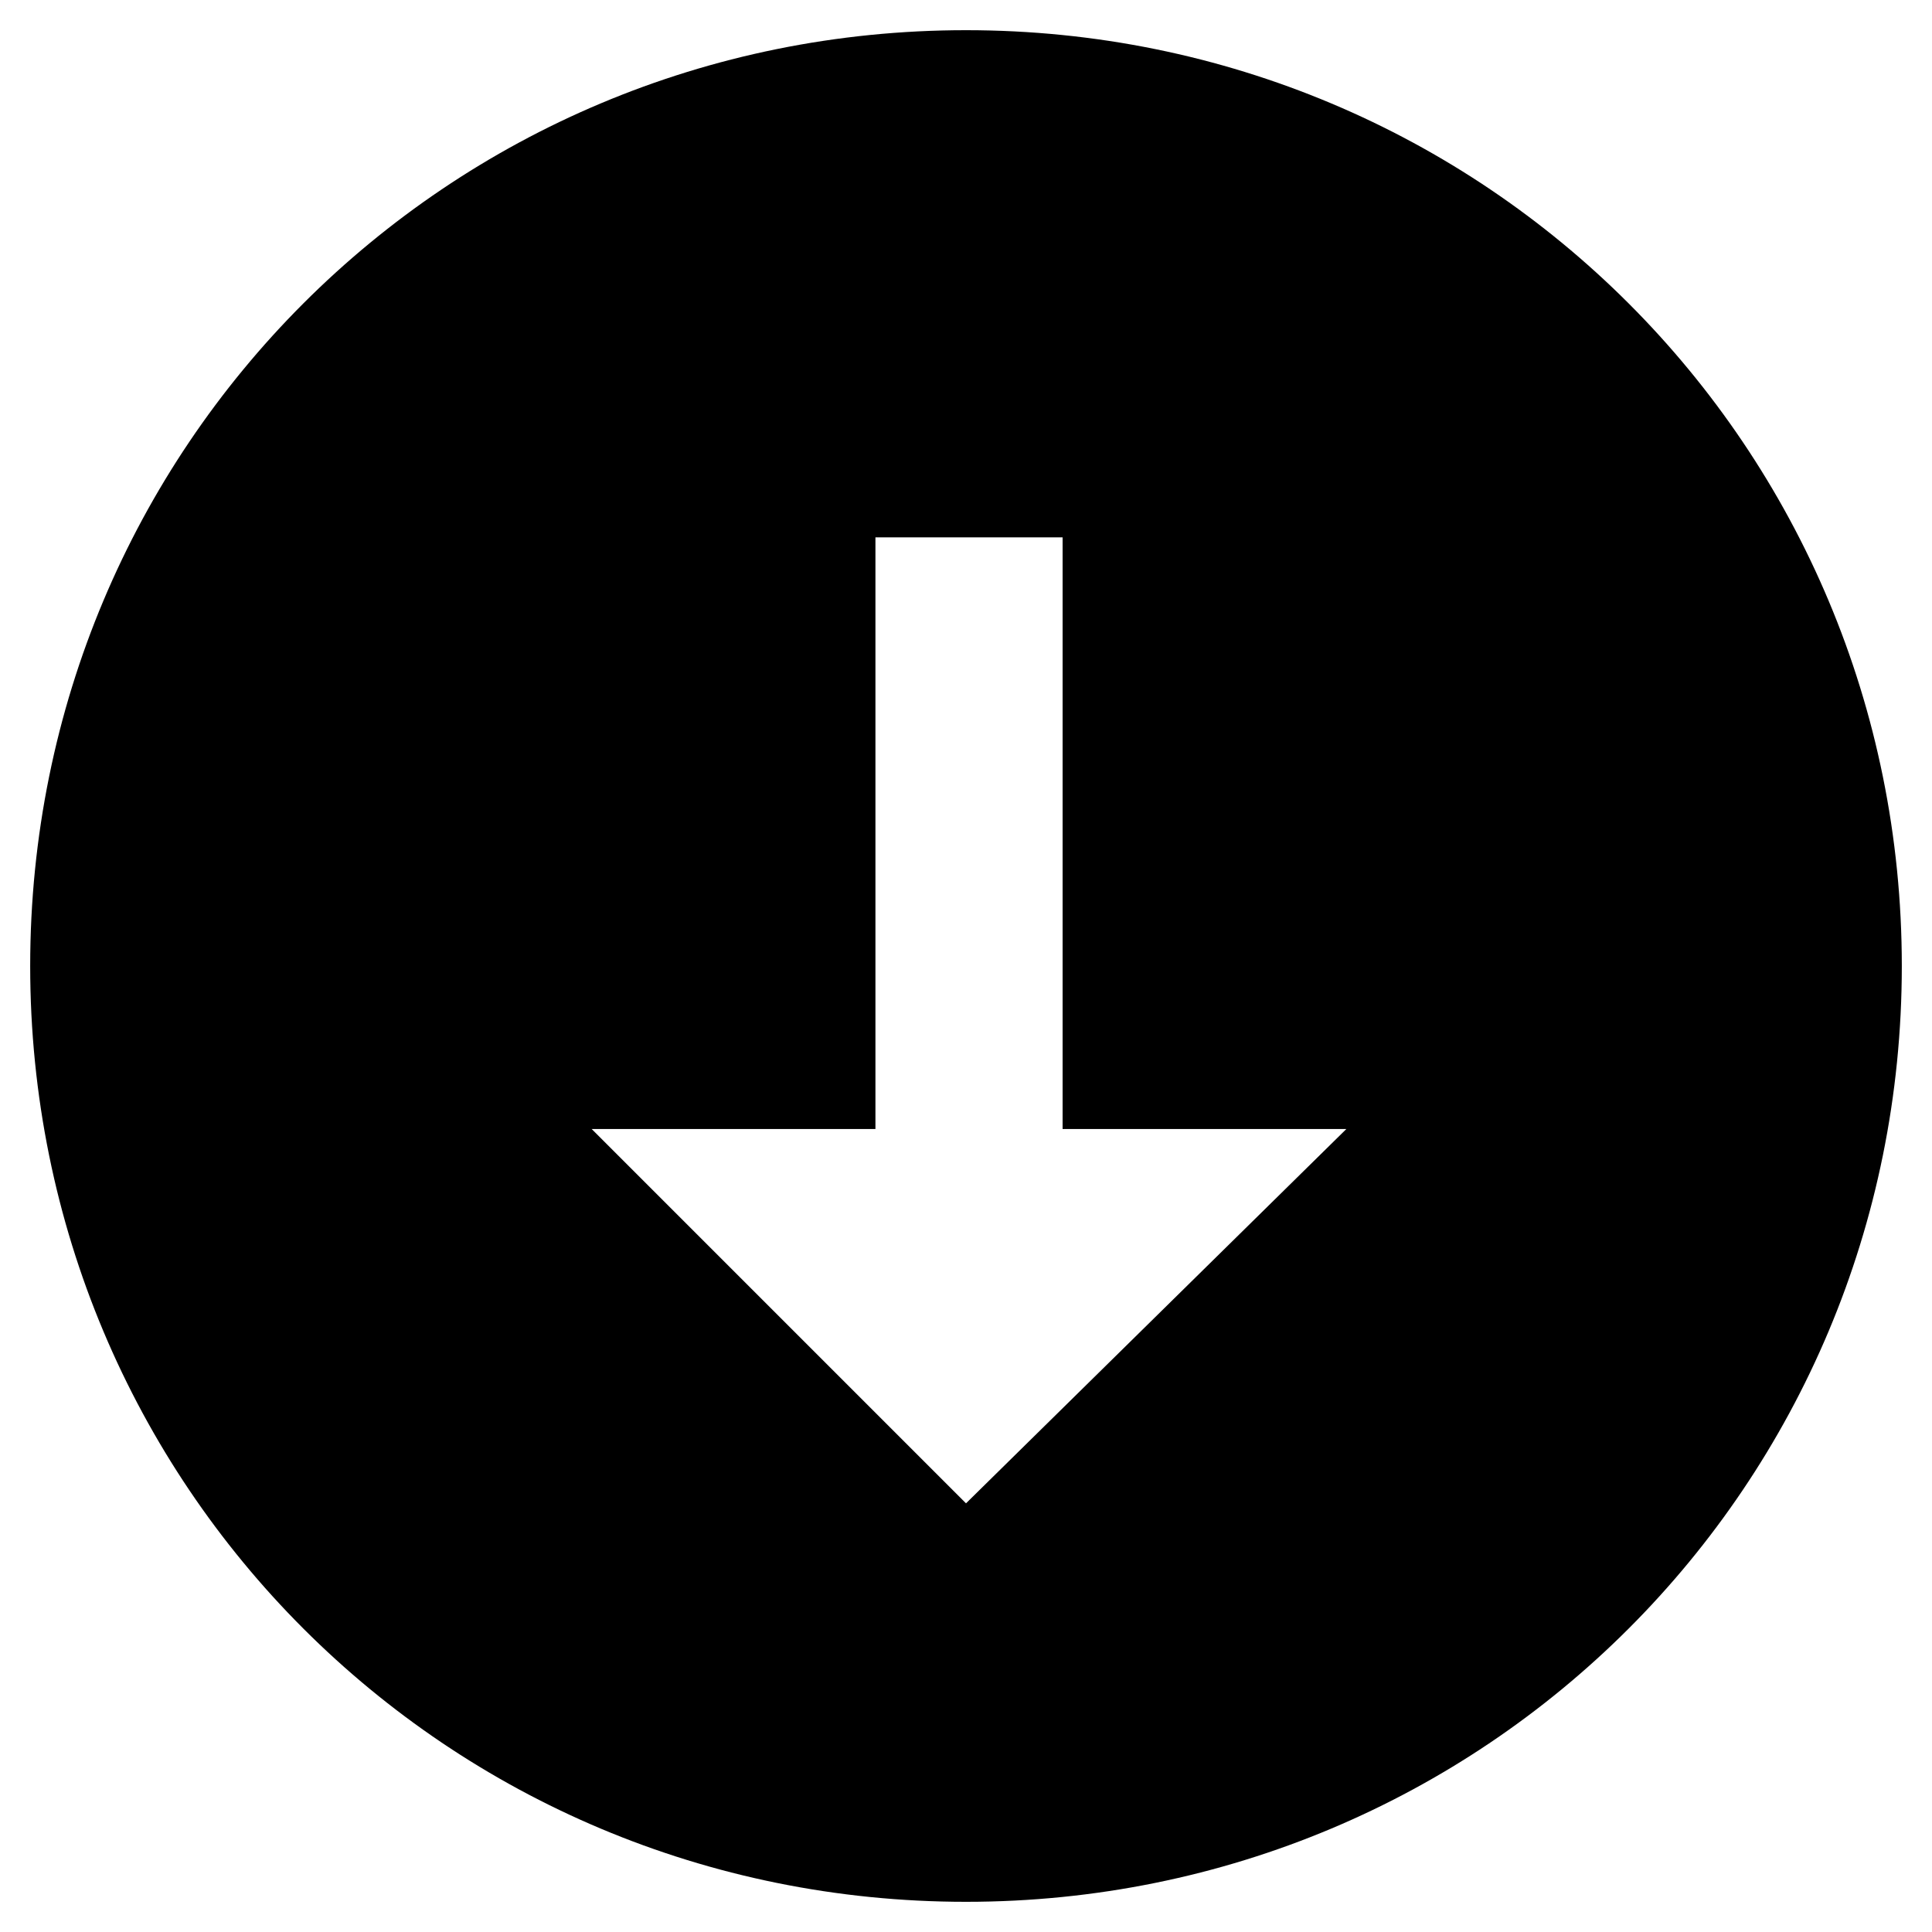 <?xml version="1.0" encoding="utf-8"?>
<!-- Generator: Adobe Illustrator 25.1.0, SVG Export Plug-In . SVG Version: 6.00 Build 0)  -->
<svg version="1.1" id="Capa_1" xmlns="http://www.w3.org/2000/svg" xmlns:xlink="http://www.w3.org/1999/xlink" x="0px" y="0px"
	 viewBox="0 0 32 32" style="enable-background:new 0 0 32 32;" xml:space="preserve">
<path d="M16,0.5C7.4,0.5,0.5,7.4,0.5,16c0,8.6,6.9,15.5,15.5,15.5c8.6,0,15.5-6.9,15.5-15.5C31.5,7.4,24.6,0.5,16,0.5z M16,24.9
	l-6.2-6.2h4.7V8.9h3.1v9.8h4.7L16,24.9z"/>
</svg>
